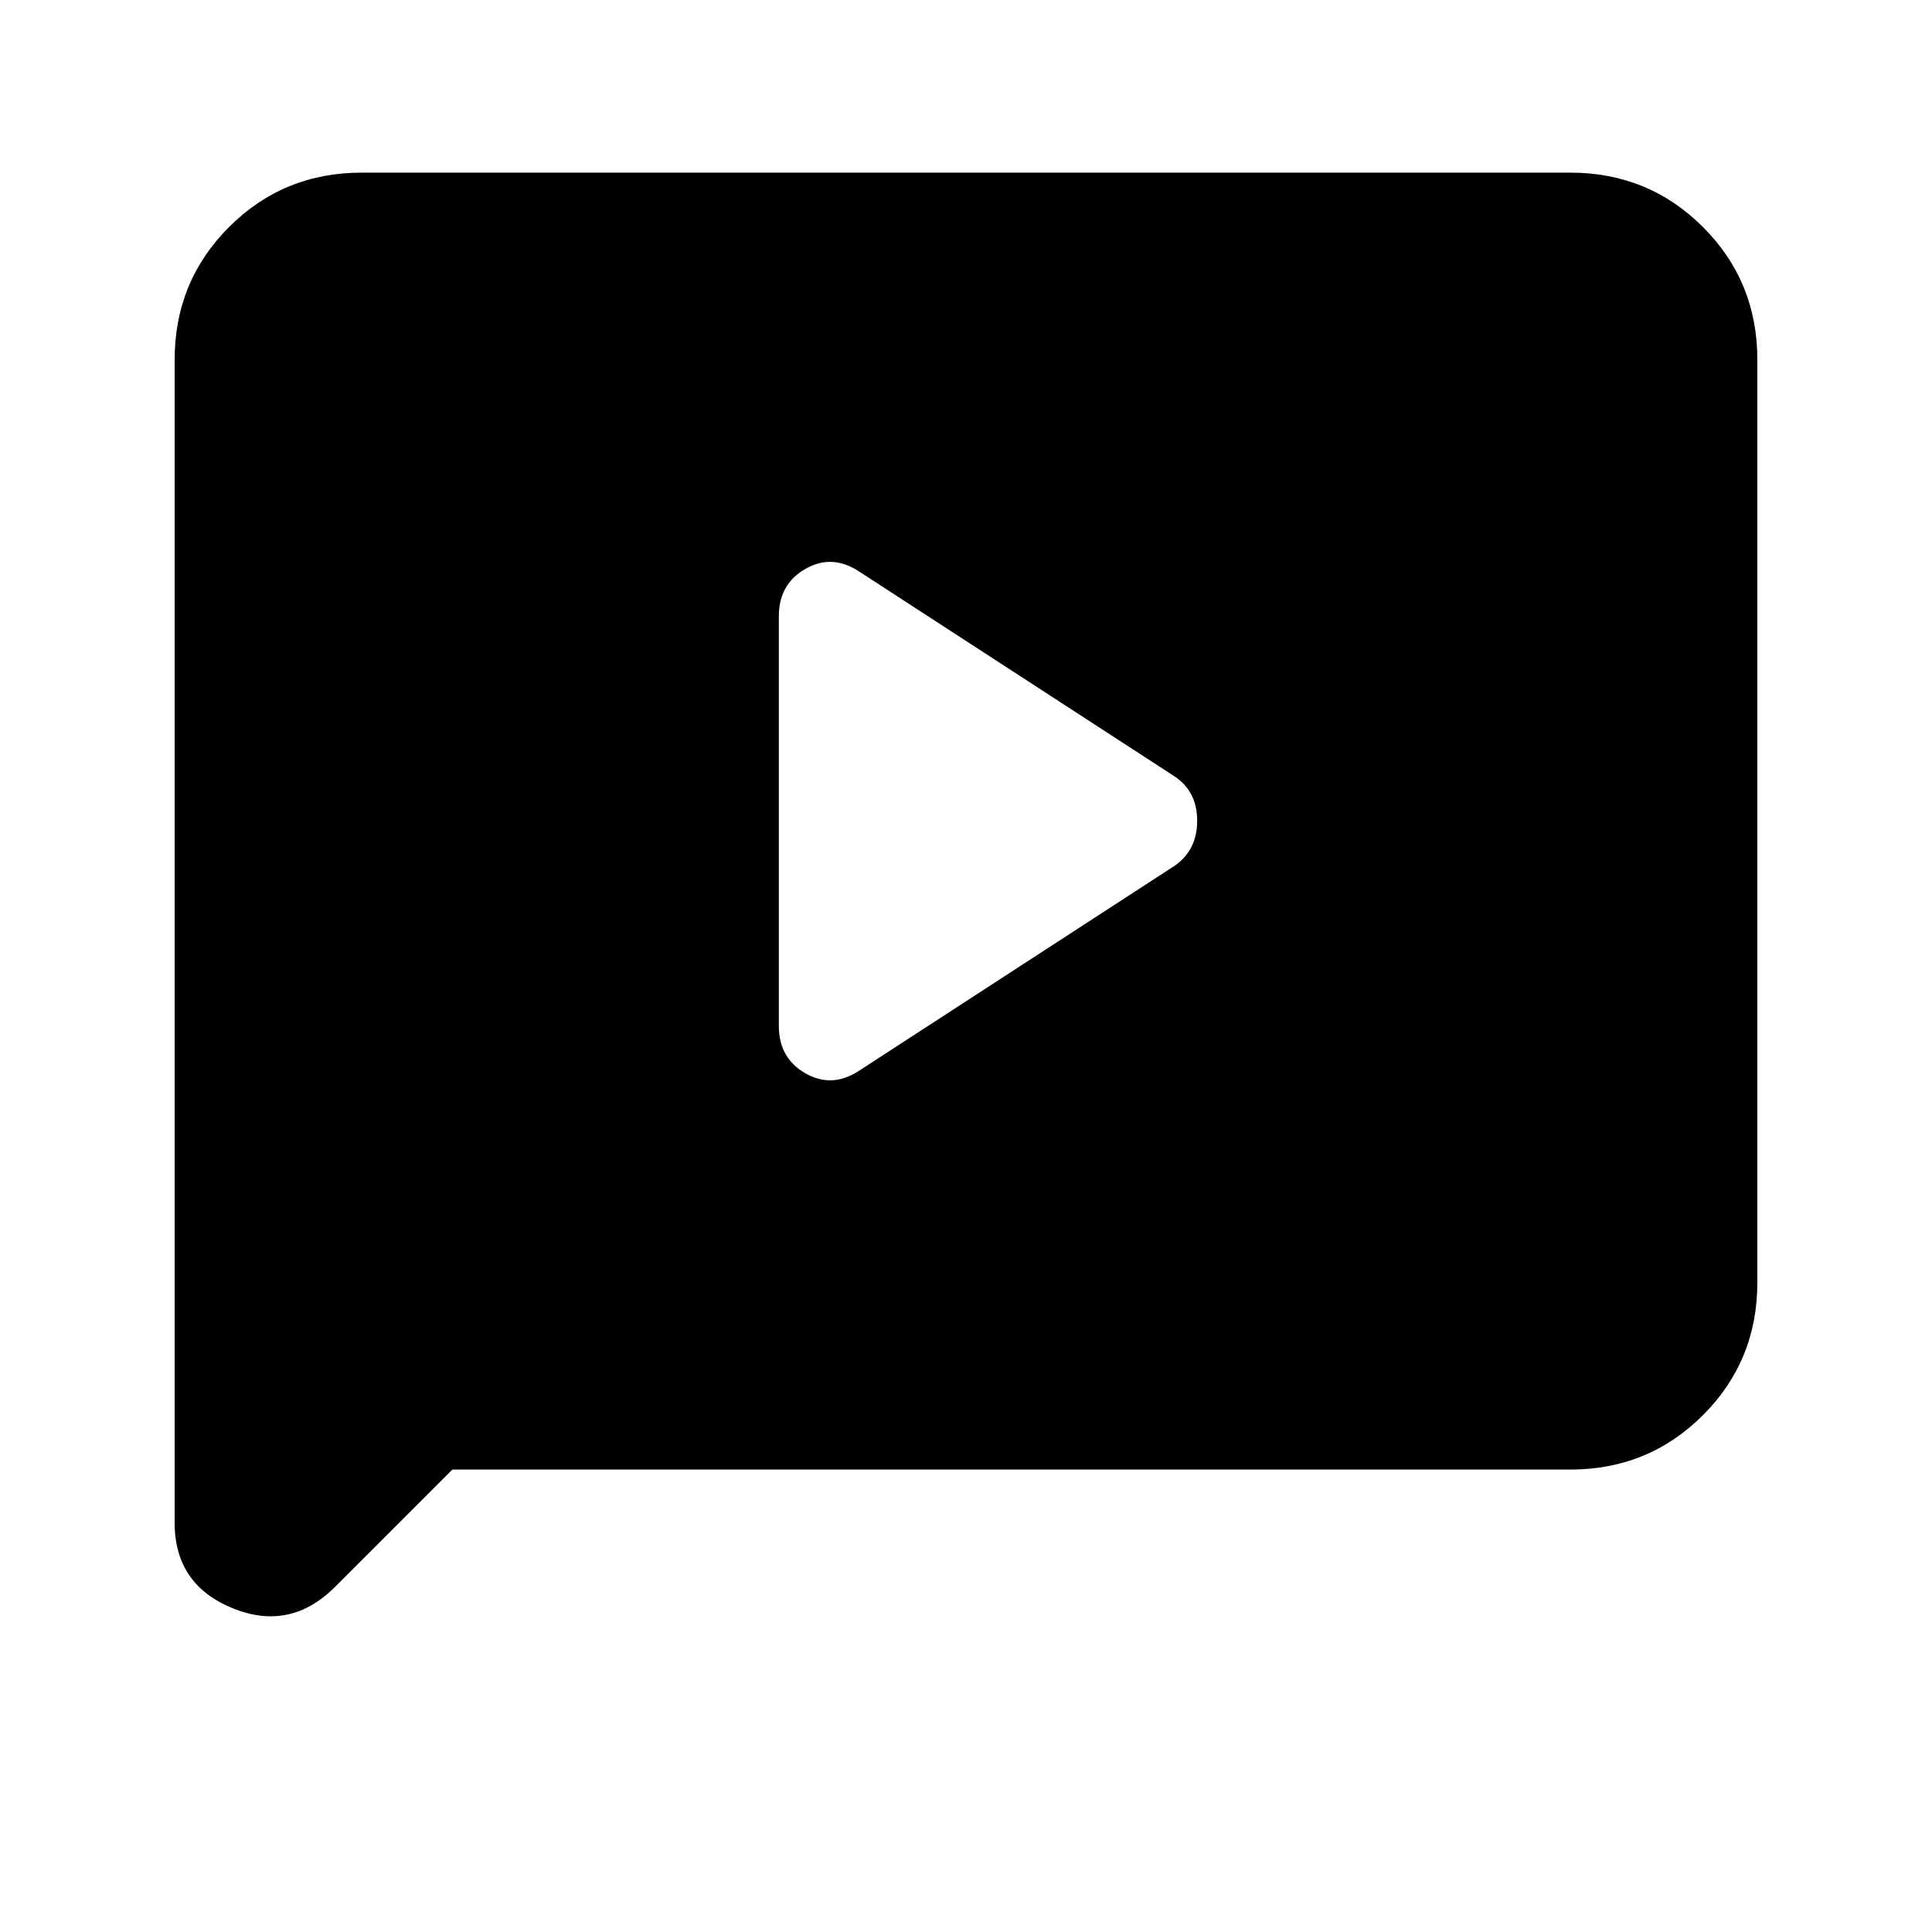 <svg xmlns="http://www.w3.org/2000/svg" height="20" viewBox="0 -960 960 960" width="20"><path d="m427.13-428.13 156.74-101.8q11-7.8 11-22.22 0-14.42-11-21.92l-156.74-101.8q-13.56-9.06-26.85-1.5Q387-669.8 387-653.8v203.6q0 16 13.28 23.57 13.29 7.56 26.85-1.5ZM224.78-229.78l-58.27 58.27q-22.34 22.34-51.03 10.59-28.7-11.75-28.7-42.45v-577.85q0-38.94 27.03-65.97t65.97-27.03h600.44q38.94 0 65.97 27.03t27.03 65.97v458.44q0 38.94-27.03 65.97t-65.97 27.03H224.78Z"/></svg>